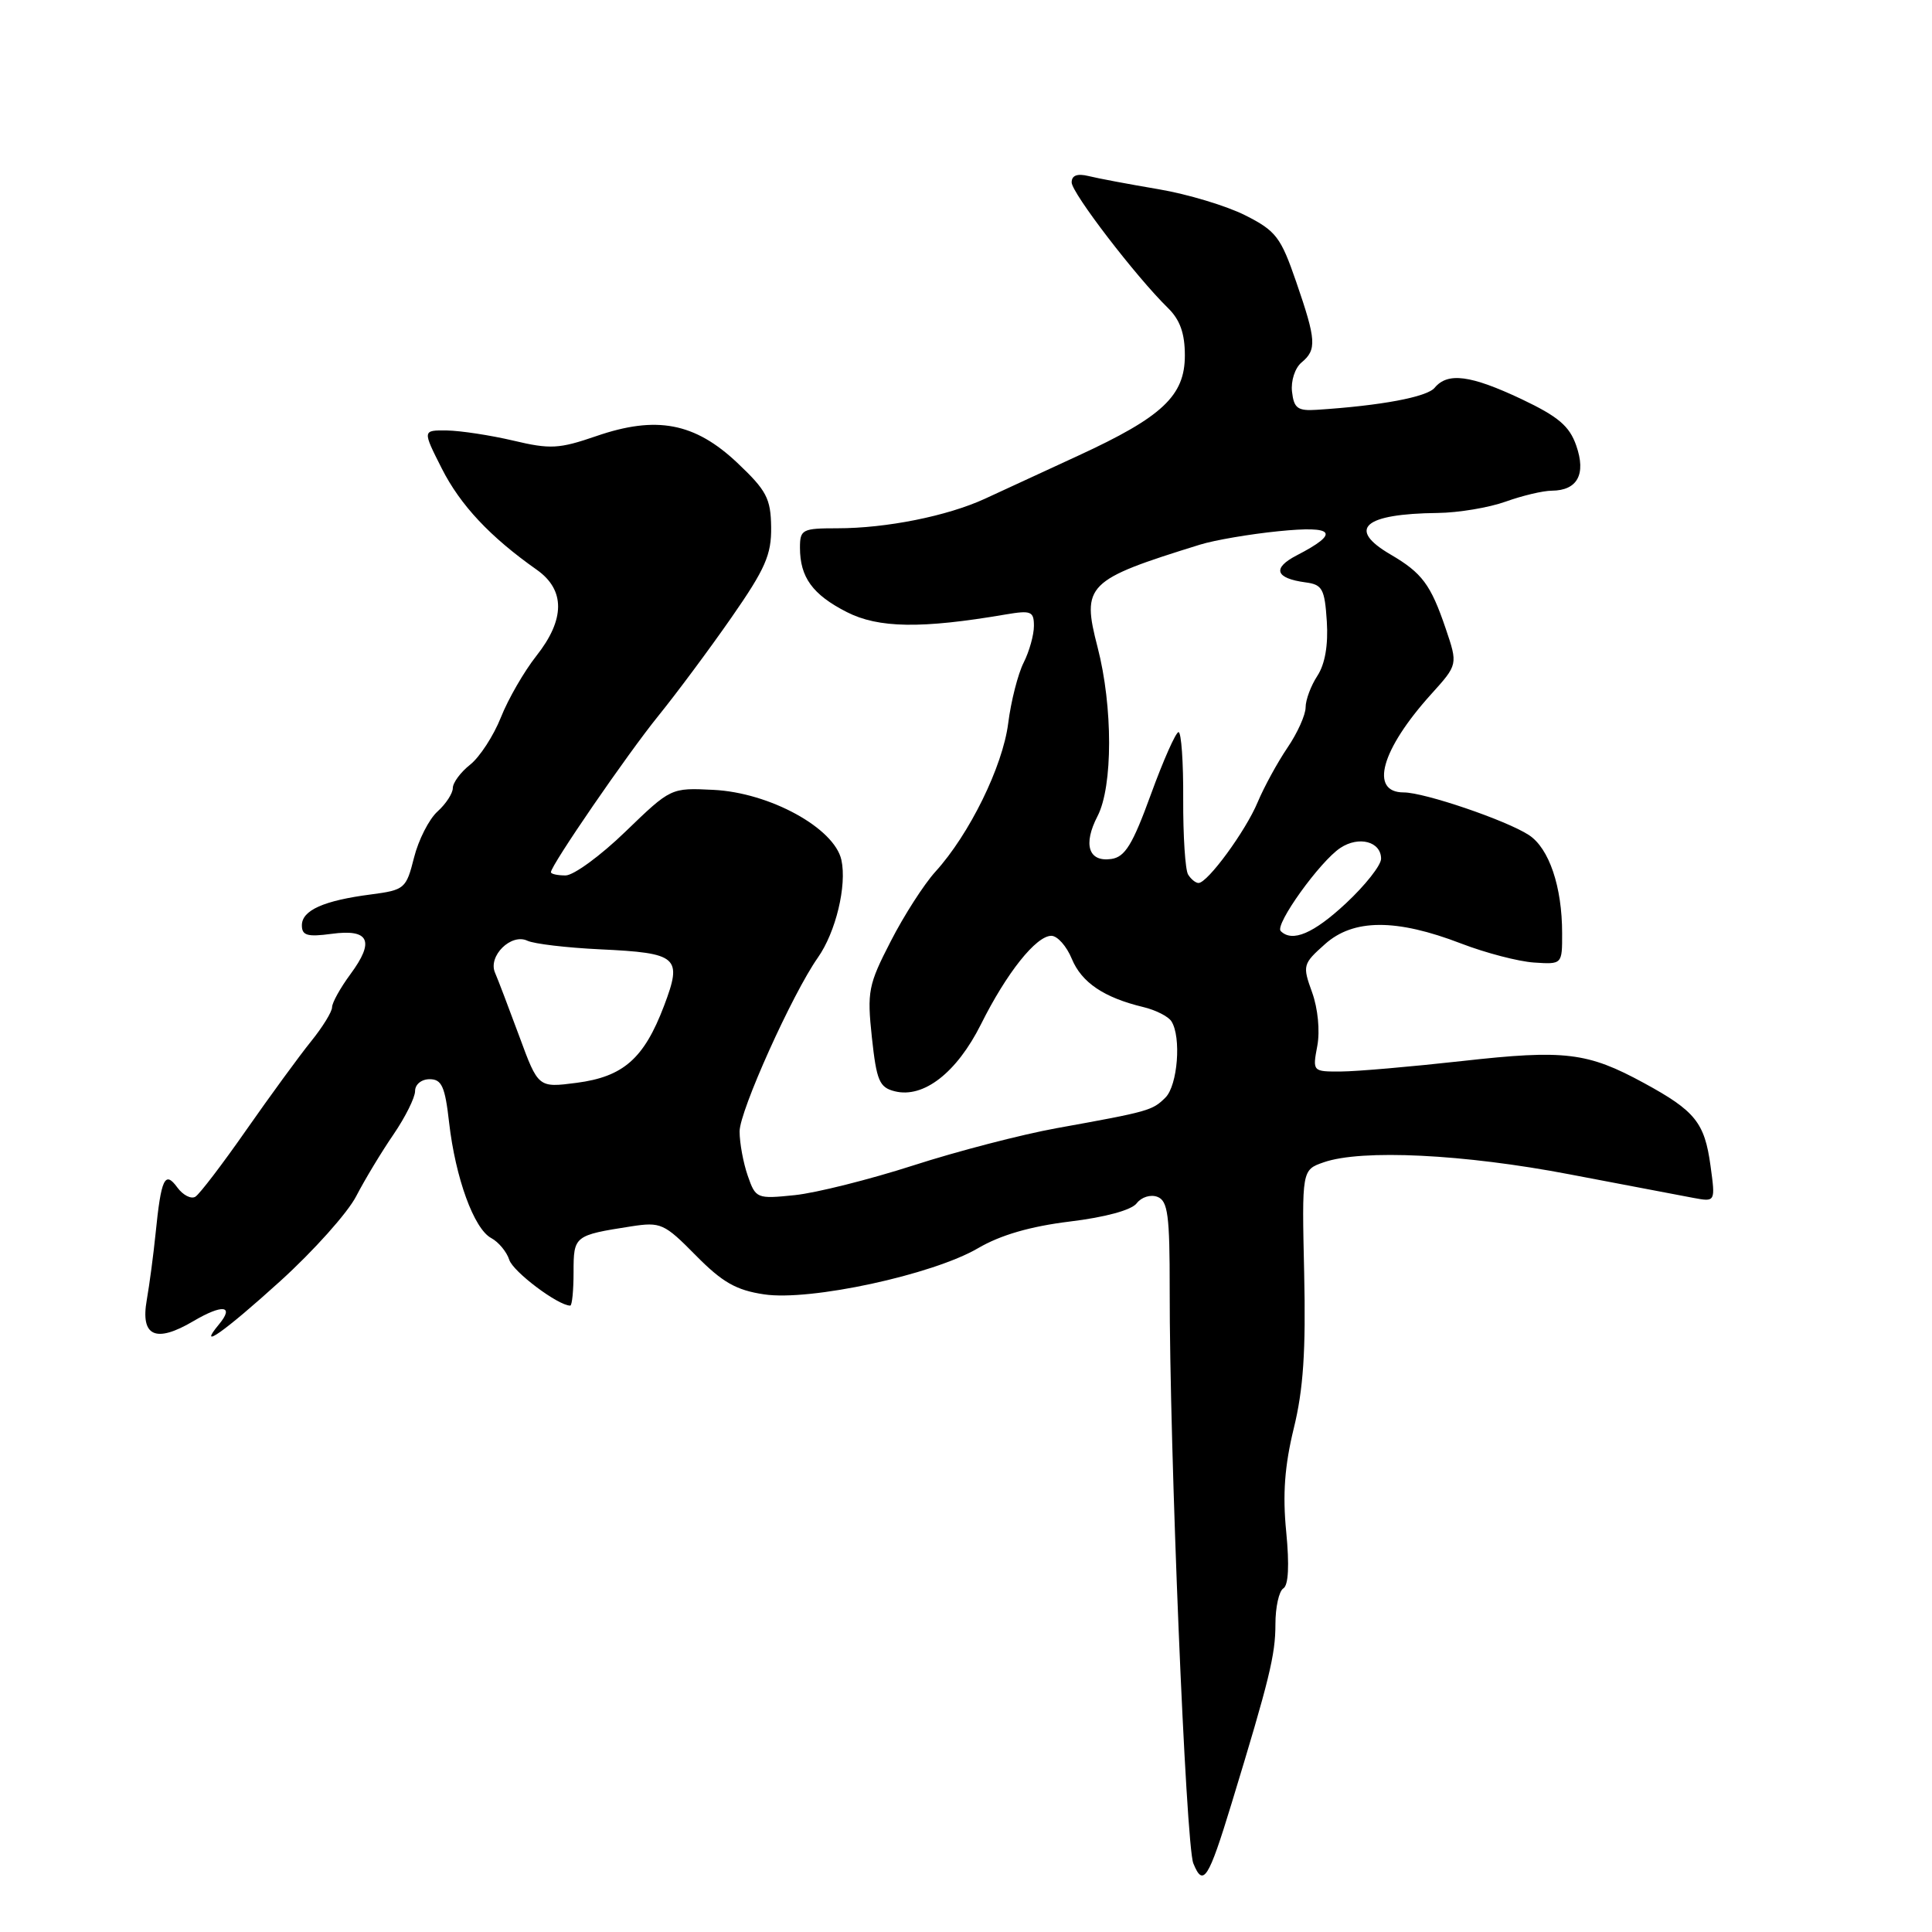 <?xml version="1.0" encoding="UTF-8" standalone="no"?>
<!DOCTYPE svg PUBLIC "-//W3C//DTD SVG 1.1//EN" "http://www.w3.org/Graphics/SVG/1.1/DTD/svg11.dtd" >
<svg xmlns="http://www.w3.org/2000/svg" xmlns:xlink="http://www.w3.org/1999/xlink" version="1.1" viewBox="0 0 256 256">
 <g >
 <path fill="currentColor"
d=" M 163.18 239.00 C 168.22 222.48 169.00 219.28 169.00 215.22 C 169.00 212.96 169.47 210.83 170.05 210.47 C 170.73 210.05 170.86 207.40 170.43 202.97 C 169.94 198.01 170.22 194.24 171.43 189.27 C 172.70 184.12 173.04 179.01 172.81 168.72 C 172.50 155.02 172.50 155.02 175.40 154.01 C 180.43 152.26 193.97 152.92 208.00 155.61 C 215.43 157.03 222.81 158.43 224.40 158.73 C 227.31 159.27 227.31 159.27 226.65 154.46 C 225.87 148.75 224.62 147.20 217.84 143.51 C 210.35 139.43 207.35 139.07 193.76 140.59 C 187.02 141.34 179.79 141.97 177.70 141.98 C 173.92 142.00 173.91 141.99 174.55 138.58 C 174.92 136.60 174.63 133.63 173.86 131.49 C 172.57 127.93 172.63 127.72 175.56 125.11 C 179.33 121.73 185.01 121.71 193.63 125.03 C 196.86 126.27 201.19 127.40 203.25 127.54 C 207.00 127.79 207.00 127.79 206.99 123.65 C 206.99 117.48 205.26 112.40 202.59 110.65 C 199.61 108.70 188.75 105.00 186.00 105.00 C 181.42 105.00 183.01 99.32 189.65 91.97 C 193.18 88.06 193.18 88.06 191.56 83.28 C 189.58 77.46 188.44 75.92 184.25 73.47 C 178.43 70.07 180.69 68.08 190.50 67.97 C 193.25 67.94 197.30 67.26 199.50 66.47 C 201.70 65.68 204.46 65.02 205.63 65.02 C 209.02 64.99 210.19 62.84 208.86 59.04 C 207.96 56.45 206.48 55.20 201.62 52.89 C 194.86 49.70 191.83 49.30 190.10 51.38 C 189.08 52.61 183.00 53.75 174.50 54.30 C 171.96 54.47 171.45 54.11 171.20 51.91 C 171.03 50.48 171.59 48.76 172.45 48.04 C 174.50 46.34 174.42 45.08 171.75 37.34 C 169.71 31.42 169.08 30.59 165.00 28.53 C 162.53 27.28 157.35 25.72 153.50 25.07 C 149.65 24.42 145.49 23.64 144.25 23.33 C 142.74 22.96 142.00 23.24 142.00 24.17 C 142.00 25.55 150.51 36.65 154.75 40.80 C 156.36 42.37 157.00 44.17 157.00 47.10 C 157.00 52.44 154.02 55.24 142.89 60.37 C 138.28 62.50 132.70 65.07 130.50 66.09 C 125.52 68.38 117.45 70.00 110.95 70.00 C 106.30 70.00 106.00 70.16 106.00 72.57 C 106.00 76.49 107.67 78.79 112.20 81.10 C 116.39 83.24 122.10 83.33 133.25 81.42 C 136.62 80.85 137.00 81.00 137.00 82.94 C 137.00 84.13 136.39 86.31 135.64 87.80 C 134.89 89.28 133.96 92.91 133.59 95.85 C 132.86 101.57 128.45 110.55 123.95 115.50 C 122.45 117.15 119.78 121.30 118.03 124.72 C 115.05 130.50 114.88 131.38 115.53 137.48 C 116.15 143.21 116.52 144.09 118.56 144.60 C 122.37 145.56 126.77 142.14 129.98 135.73 C 133.38 128.91 137.29 124.00 139.31 124.00 C 140.11 124.00 141.33 125.37 142.02 127.05 C 143.32 130.19 146.28 132.19 151.49 133.44 C 153.13 133.83 154.82 134.69 155.22 135.33 C 156.55 137.41 156.05 143.81 154.43 145.43 C 152.70 147.15 152.27 147.28 140.00 149.49 C 135.32 150.34 126.78 152.56 121.00 154.43 C 115.22 156.29 108.17 158.06 105.33 158.36 C 100.27 158.88 100.13 158.82 99.08 155.79 C 98.49 154.09 98.00 151.45 98.00 149.92 C 98.00 147.22 104.98 131.71 108.37 126.89 C 110.75 123.51 112.23 117.34 111.49 113.95 C 110.56 109.72 101.98 105.02 94.52 104.66 C 88.89 104.38 88.89 104.39 82.88 110.19 C 79.58 113.39 76.00 116.00 74.94 116.00 C 73.87 116.00 73.00 115.81 73.00 115.57 C 73.00 114.66 83.12 99.93 87.23 94.86 C 89.62 91.91 93.98 86.05 96.91 81.84 C 101.41 75.37 102.23 73.51 102.18 69.84 C 102.13 66.05 101.57 64.99 97.71 61.34 C 92.06 56.00 86.97 55.04 79.00 57.79 C 74.08 59.48 72.92 59.55 68.00 58.38 C 64.97 57.67 61.03 57.07 59.23 57.04 C 55.97 57.00 55.97 57.00 58.54 62.08 C 61.00 66.94 64.95 71.15 71.13 75.50 C 74.91 78.17 74.89 82.08 71.07 86.91 C 69.46 88.95 67.34 92.61 66.37 95.06 C 65.40 97.50 63.56 100.32 62.30 101.32 C 61.03 102.32 60.00 103.72 60.00 104.42 C 60.00 105.12 59.09 106.52 57.97 107.53 C 56.85 108.54 55.45 111.29 54.86 113.64 C 53.82 117.76 53.62 117.93 49.14 118.52 C 42.89 119.33 40.00 120.62 40.00 122.61 C 40.00 123.96 40.73 124.17 43.93 123.74 C 48.93 123.06 49.69 124.68 46.43 129.09 C 45.09 130.91 44.00 132.87 44.00 133.47 C 44.00 134.06 42.74 136.11 41.19 138.02 C 39.65 139.93 35.80 145.20 32.64 149.72 C 29.49 154.24 26.45 158.22 25.89 158.57 C 25.33 158.92 24.25 158.37 23.50 157.35 C 21.84 155.08 21.35 156.12 20.61 163.50 C 20.33 166.25 19.81 170.18 19.45 172.24 C 18.59 177.08 20.62 178.01 25.62 175.06 C 29.49 172.78 31.10 172.97 29.02 175.48 C 26.03 179.08 29.73 176.47 37.14 169.75 C 41.54 165.76 46.07 160.70 47.20 158.50 C 48.34 156.30 50.56 152.62 52.14 150.32 C 53.71 148.02 55.00 145.43 55.00 144.57 C 55.00 143.69 55.84 143.00 56.93 143.00 C 58.53 143.00 58.97 143.96 59.51 148.75 C 60.35 156.08 62.80 162.83 65.09 164.05 C 66.06 164.57 67.14 165.87 67.48 166.93 C 67.98 168.51 73.95 173.00 75.56 173.00 C 75.80 173.00 76.00 171.01 76.00 168.57 C 76.00 163.75 76.09 163.68 83.64 162.50 C 87.55 161.90 88.01 162.10 92.19 166.34 C 95.71 169.91 97.54 170.96 101.25 171.51 C 107.33 172.43 123.59 168.91 129.60 165.39 C 132.57 163.65 136.53 162.50 141.75 161.86 C 146.47 161.29 149.94 160.34 150.62 159.44 C 151.25 158.62 152.46 158.24 153.37 158.59 C 154.75 159.12 155.00 161.02 154.99 170.86 C 154.96 191.92 157.13 244.45 158.12 246.90 C 159.42 250.12 160.13 249.01 163.18 239.00 Z  M 68.81 137.32 C 67.42 133.57 65.98 129.77 65.59 128.88 C 64.64 126.68 67.73 123.63 69.88 124.65 C 70.77 125.07 75.10 125.58 79.50 125.79 C 89.87 126.28 90.45 126.79 87.98 133.30 C 85.33 140.27 82.60 142.67 76.41 143.48 C 71.32 144.14 71.32 144.14 68.81 137.32 Z  M 169.70 123.37 C 168.87 122.54 174.90 114.13 177.61 112.35 C 180.06 110.73 183.00 111.51 183.00 113.79 C 183.00 114.65 180.91 117.30 178.36 119.68 C 174.05 123.70 171.23 124.90 169.70 123.37 Z  M 157.43 115.88 C 157.05 115.27 156.76 110.77 156.78 105.88 C 156.81 101.00 156.53 97.01 156.16 97.01 C 155.80 97.02 154.15 100.73 152.50 105.26 C 150.07 111.94 149.07 113.56 147.25 113.82 C 144.23 114.25 143.48 111.90 145.43 108.14 C 147.47 104.20 147.47 93.62 145.44 85.78 C 143.29 77.49 143.94 76.84 159.00 72.17 C 160.93 71.57 165.61 70.77 169.40 70.39 C 176.88 69.63 177.61 70.60 171.82 73.59 C 168.54 75.29 168.98 76.63 173.00 77.17 C 175.22 77.46 175.53 78.03 175.81 82.34 C 176.01 85.48 175.57 88.00 174.56 89.55 C 173.70 90.86 173.00 92.74 173.00 93.73 C 173.00 94.72 171.92 97.13 170.59 99.08 C 169.27 101.03 167.50 104.27 166.65 106.29 C 165.06 110.11 160.01 117.00 158.81 117.00 C 158.43 117.00 157.81 116.50 157.43 115.88 Z "/>
</g>
</svg>